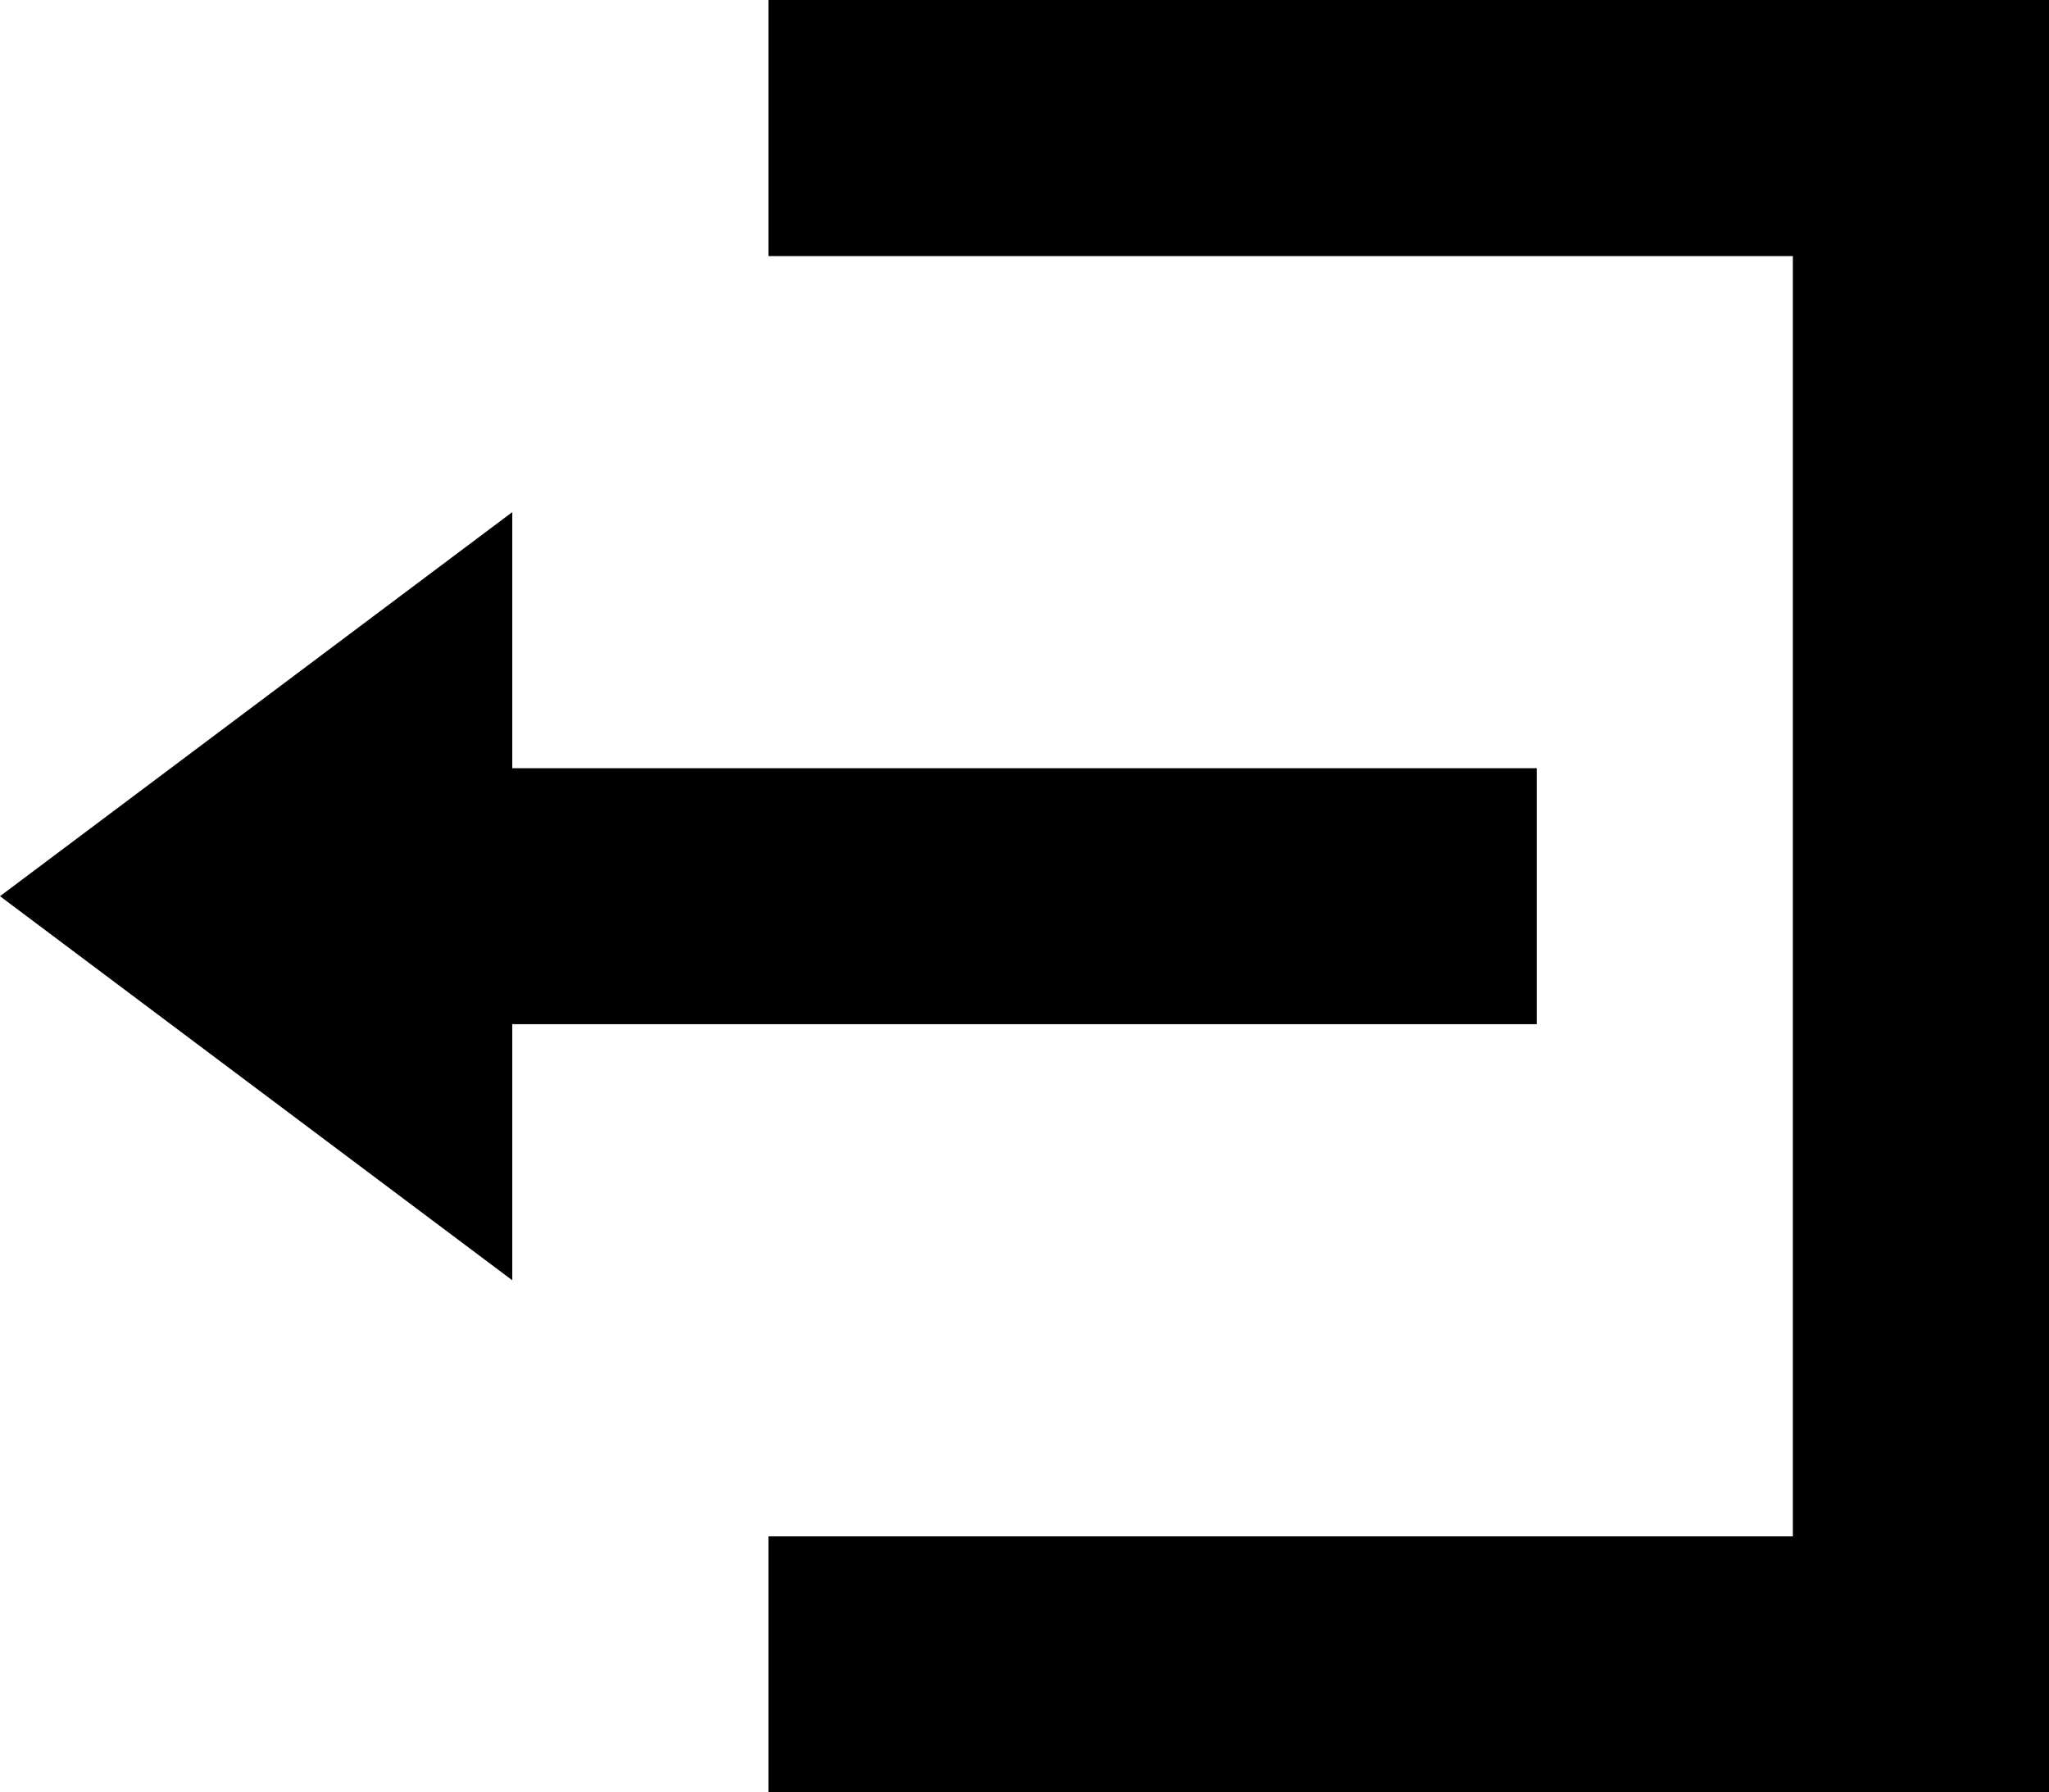 <svg xmlns="http://www.w3.org/2000/svg" width="25.143" height="22" viewBox="0 0 25.143 22">
  <path id="Icon_open-account-logout" data-name="Icon open-account-logout" d="M9.429,0V3.143H22V18.857H9.429V22H25.143V0ZM6.286,6.286,0,11l6.286,4.714V12.571H18.857V9.429H6.286Z"/>
</svg>
